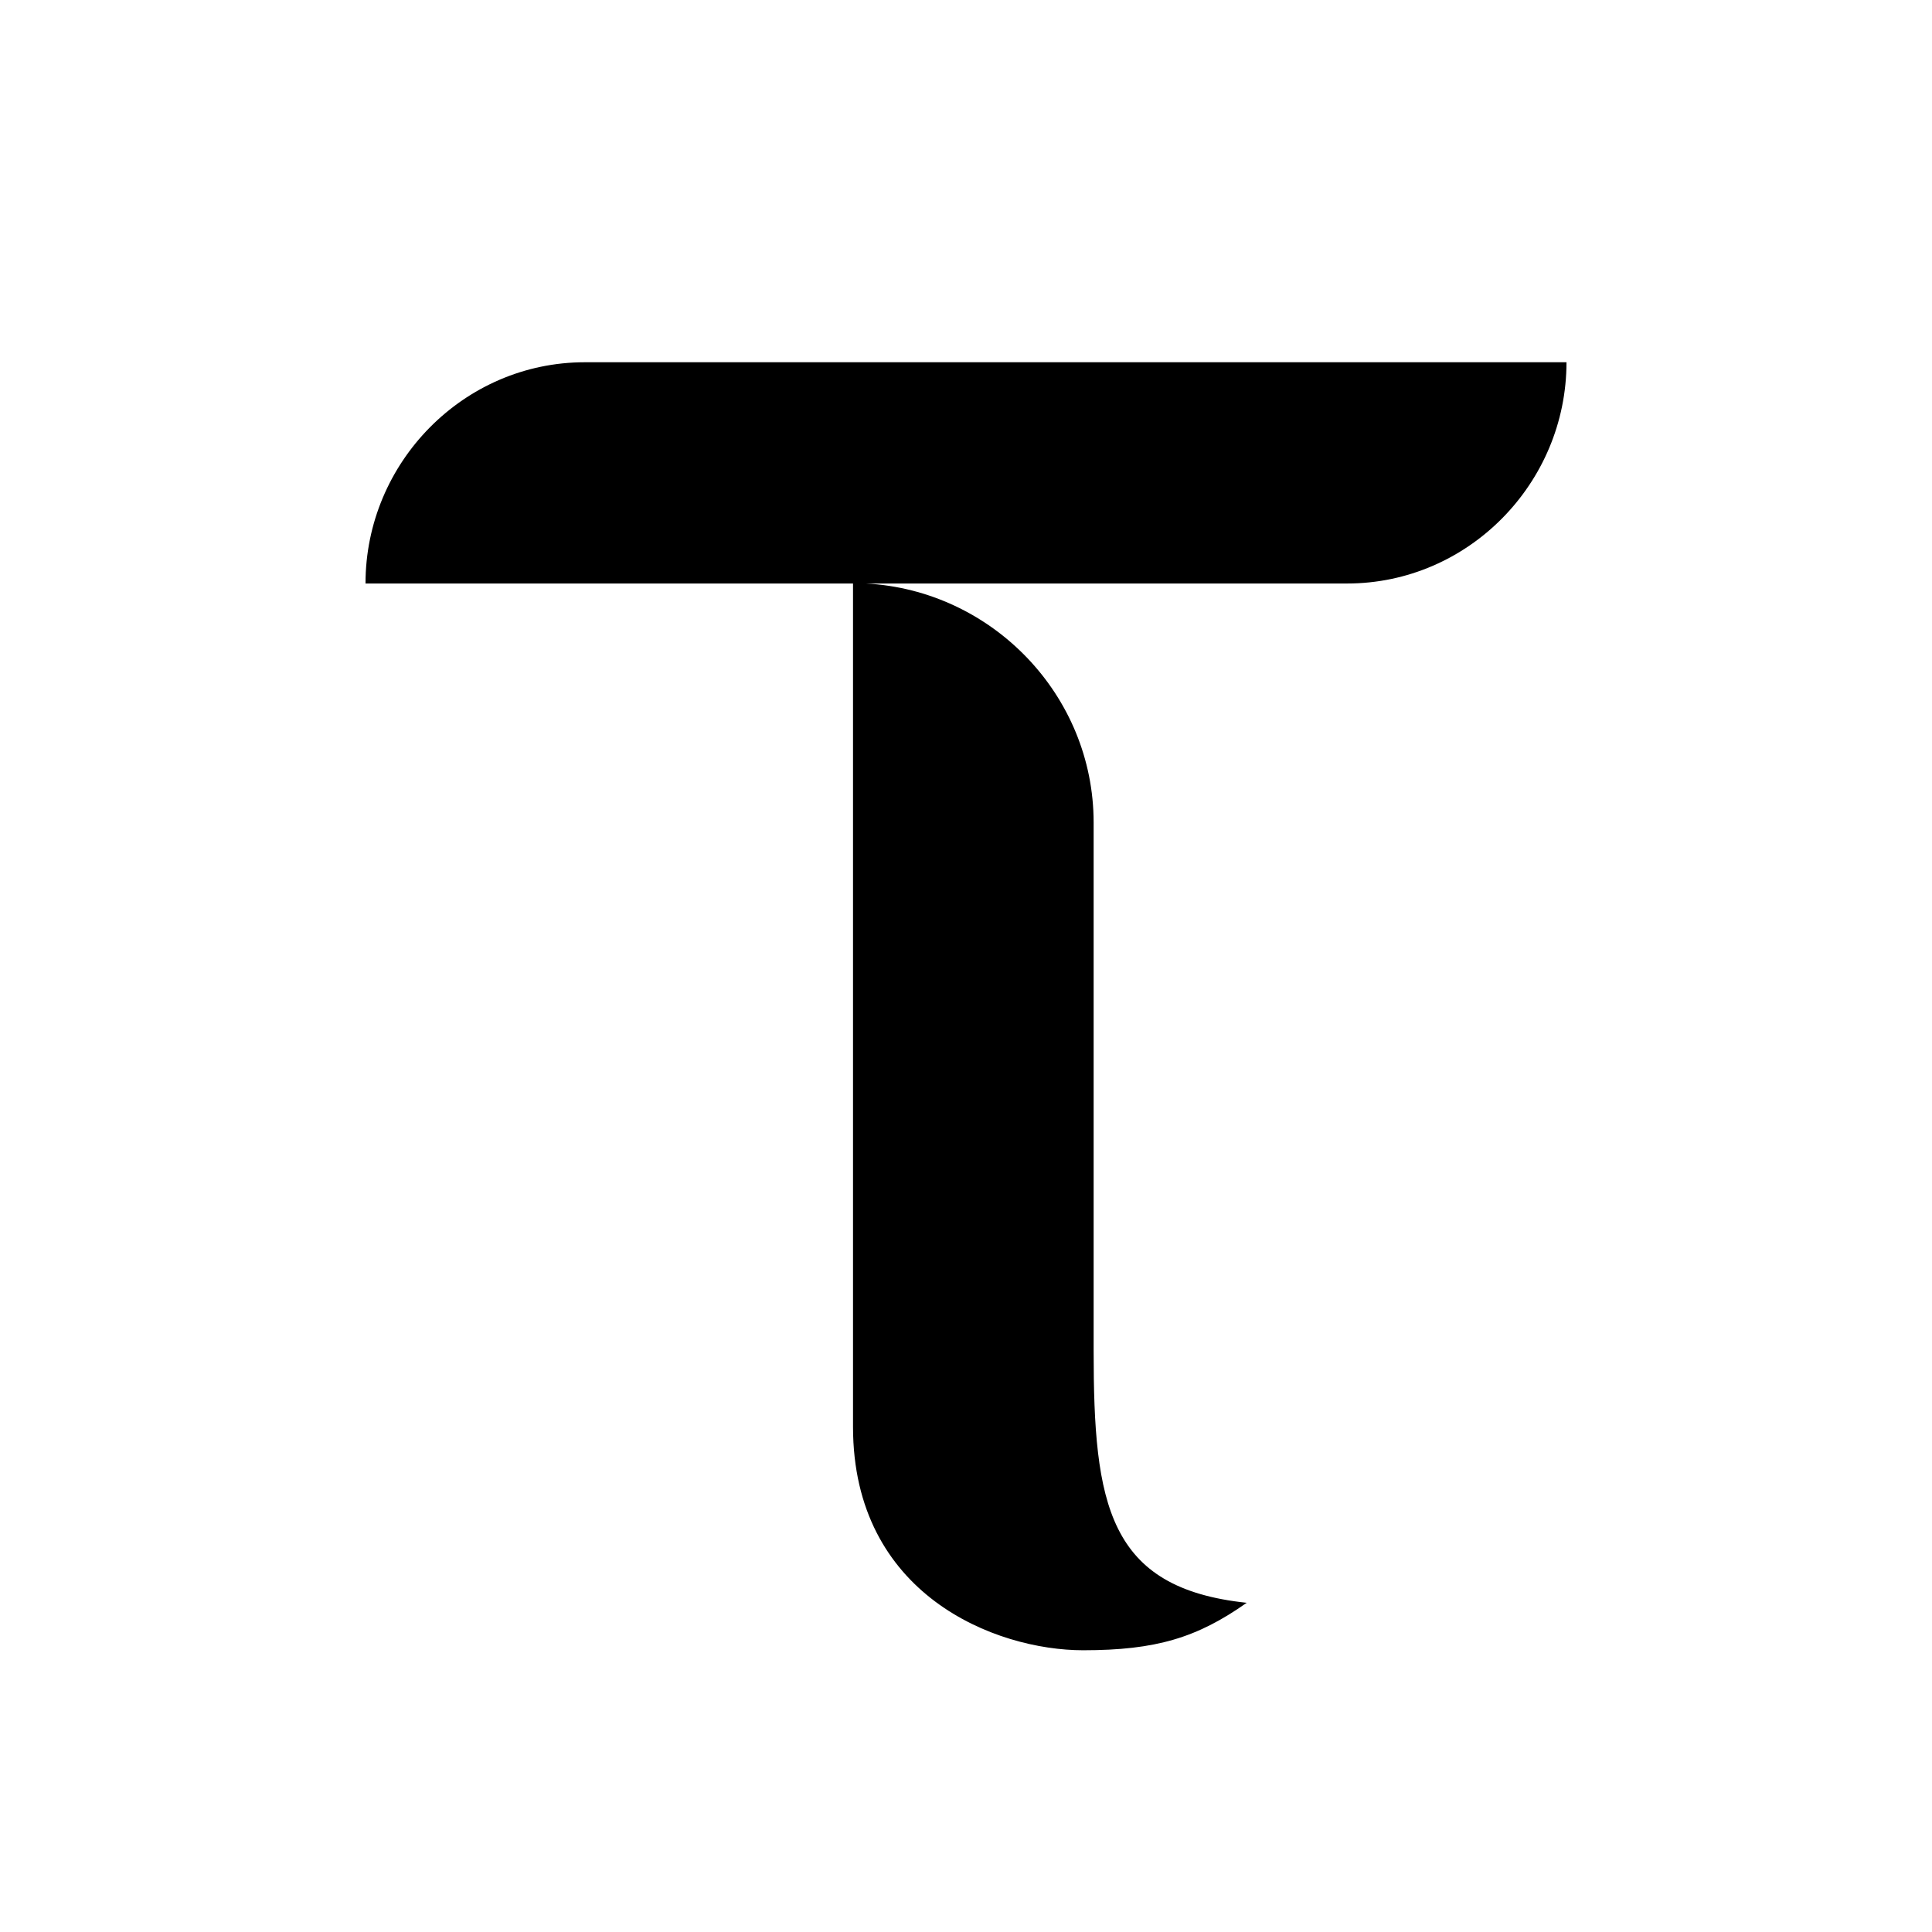 <svg width="25" height="25" viewBox="0 0 48 48" fill="none" xmlns="http://www.w3.org/2000/svg">
<path d="M9.081 14.497C9.081 11.488 11.524 9 14.53 9H38.919C38.919 12.008 36.476 14.497 33.469 14.497H21.51C24.641 14.662 27.171 17.265 27.171 20.436V33.553C27.171 37.376 27.526 39.457 30.974 39.821C29.744 40.688 28.722 41 26.911 41C24.728 41 21.193 39.621 21.193 35.451V14.497H9.081Z" fill="black"/>
</svg>
